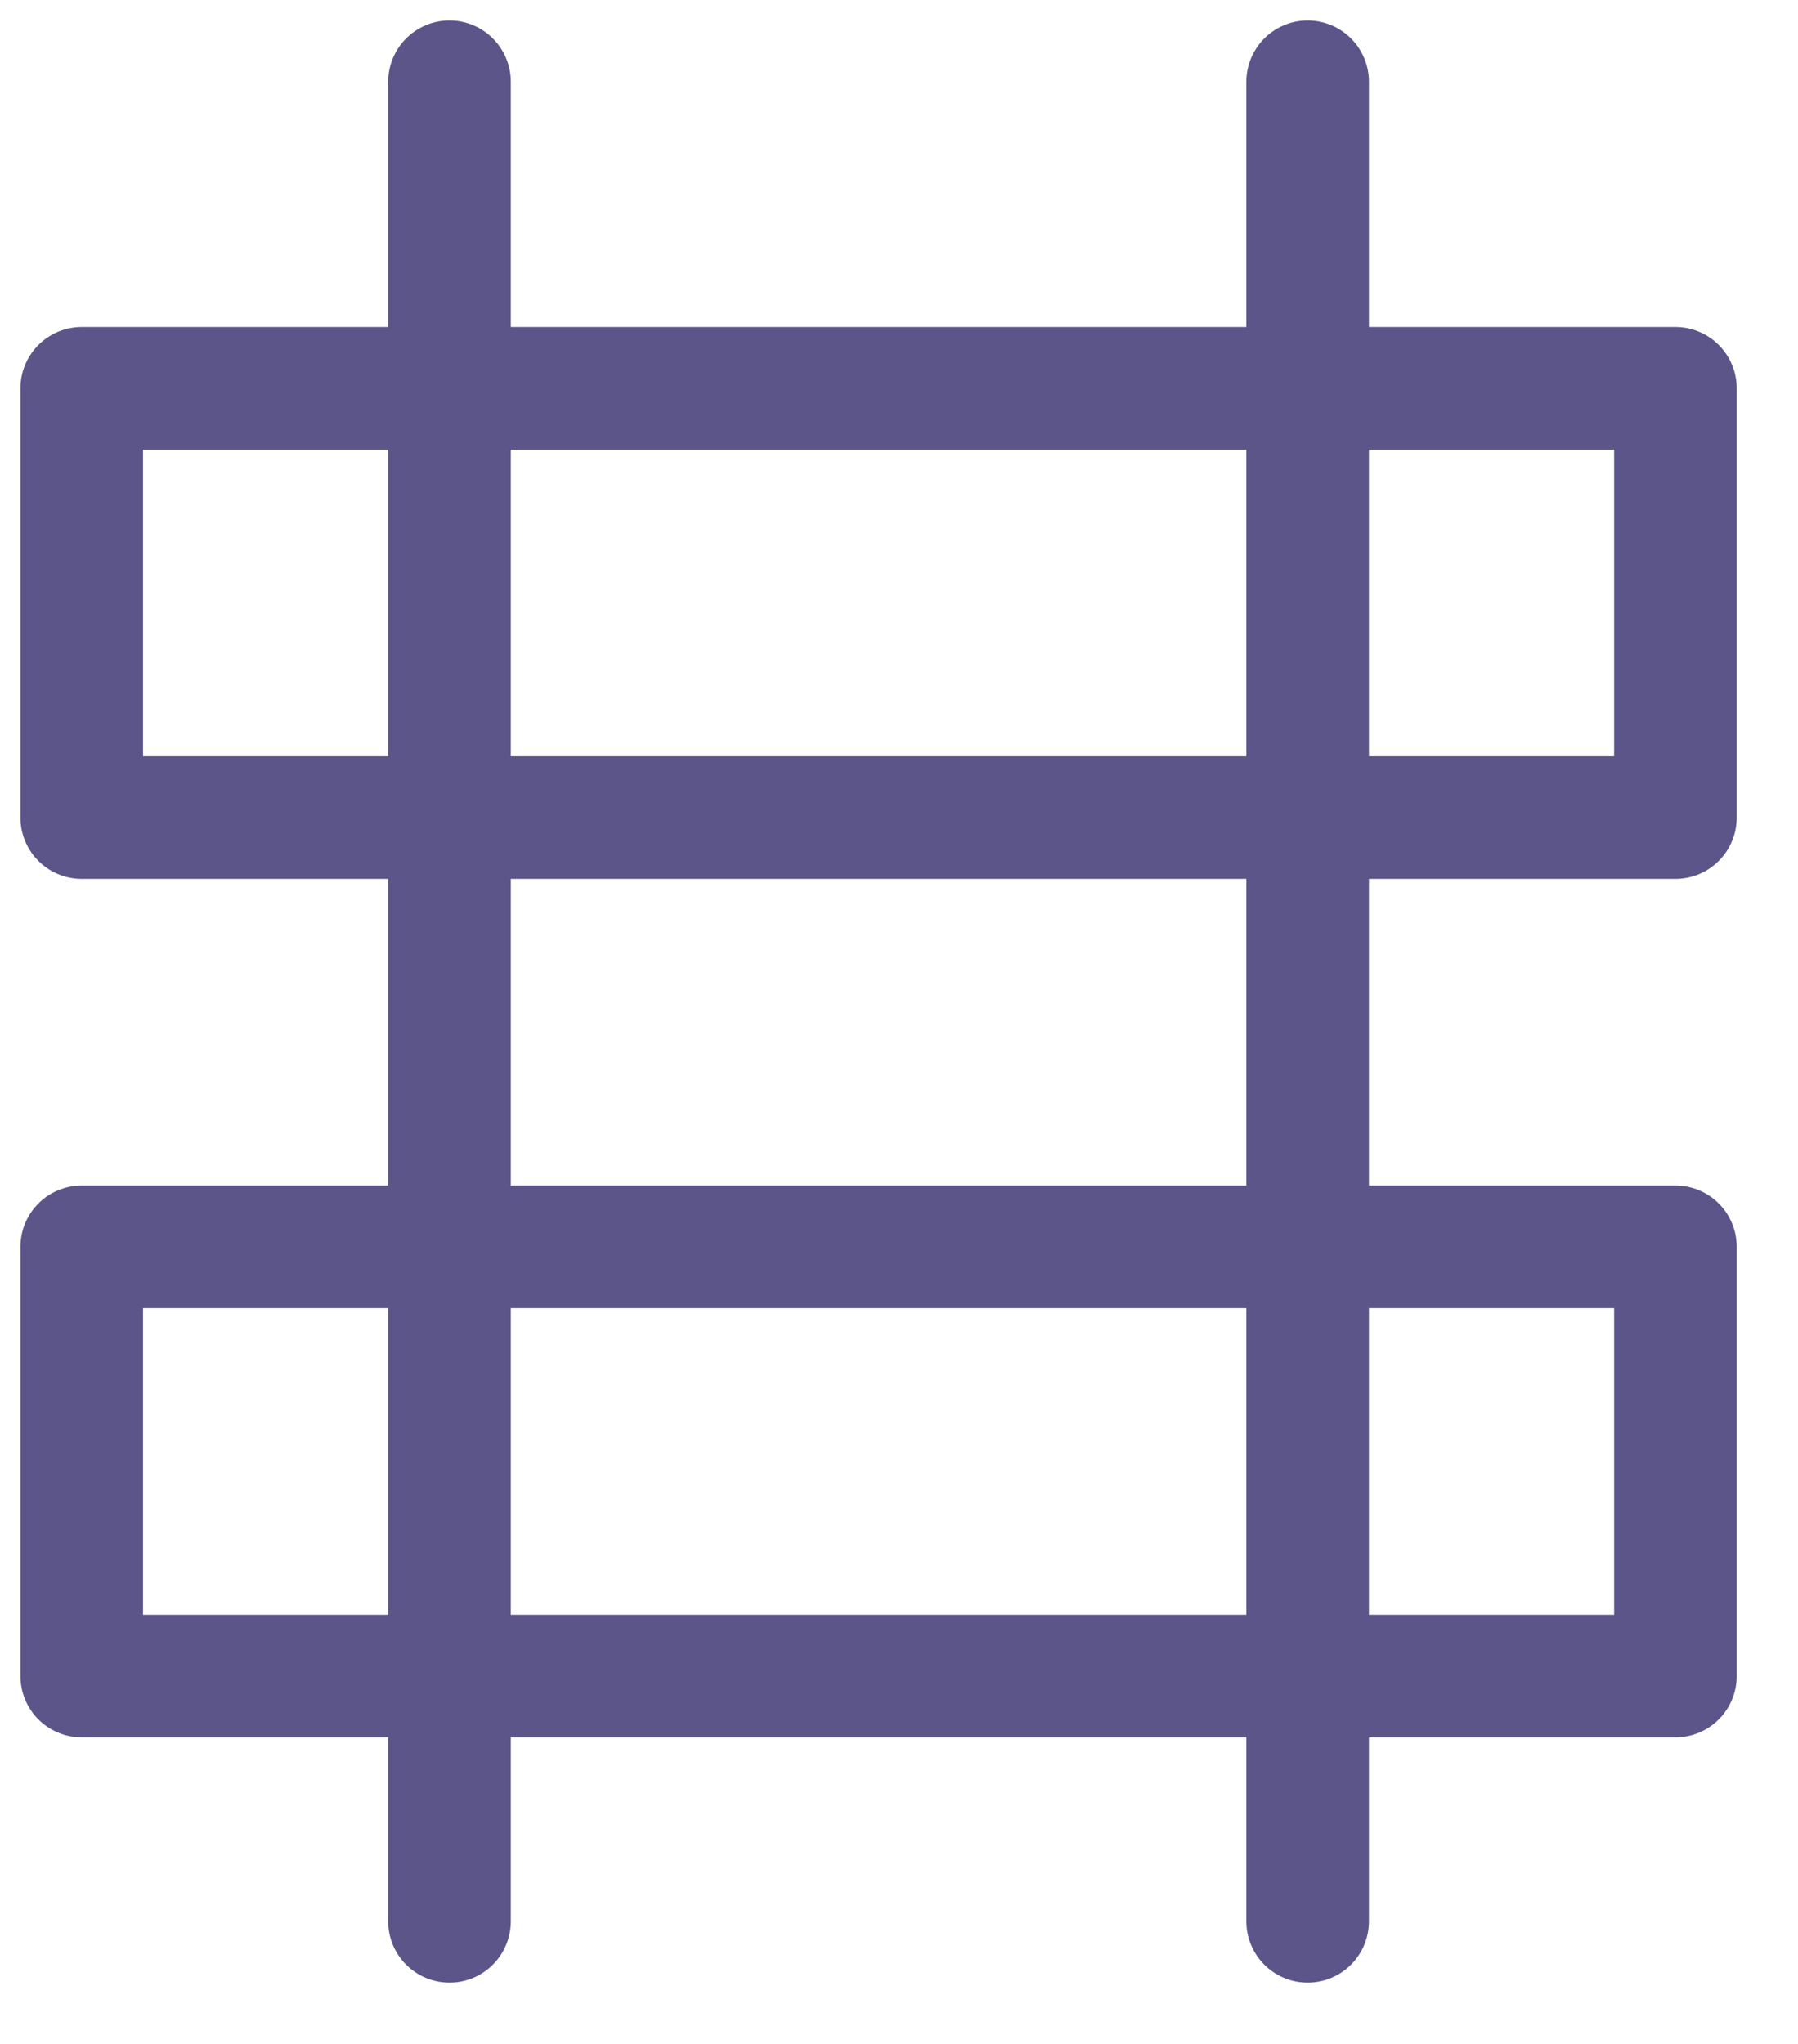<svg width="22" height="25" viewBox="0 0 22 25" fill="none" xmlns="http://www.w3.org/2000/svg">
<path d="M5.5 1V23.5M16 1V23.5M1 4.75H20.5V10H1V4.75ZM1 15.25H20.5V20.5H1V15.25Z" stroke="#5C5589" stroke-width="1.5" stroke-linecap="round" stroke-linejoin="round"/>
</svg>

